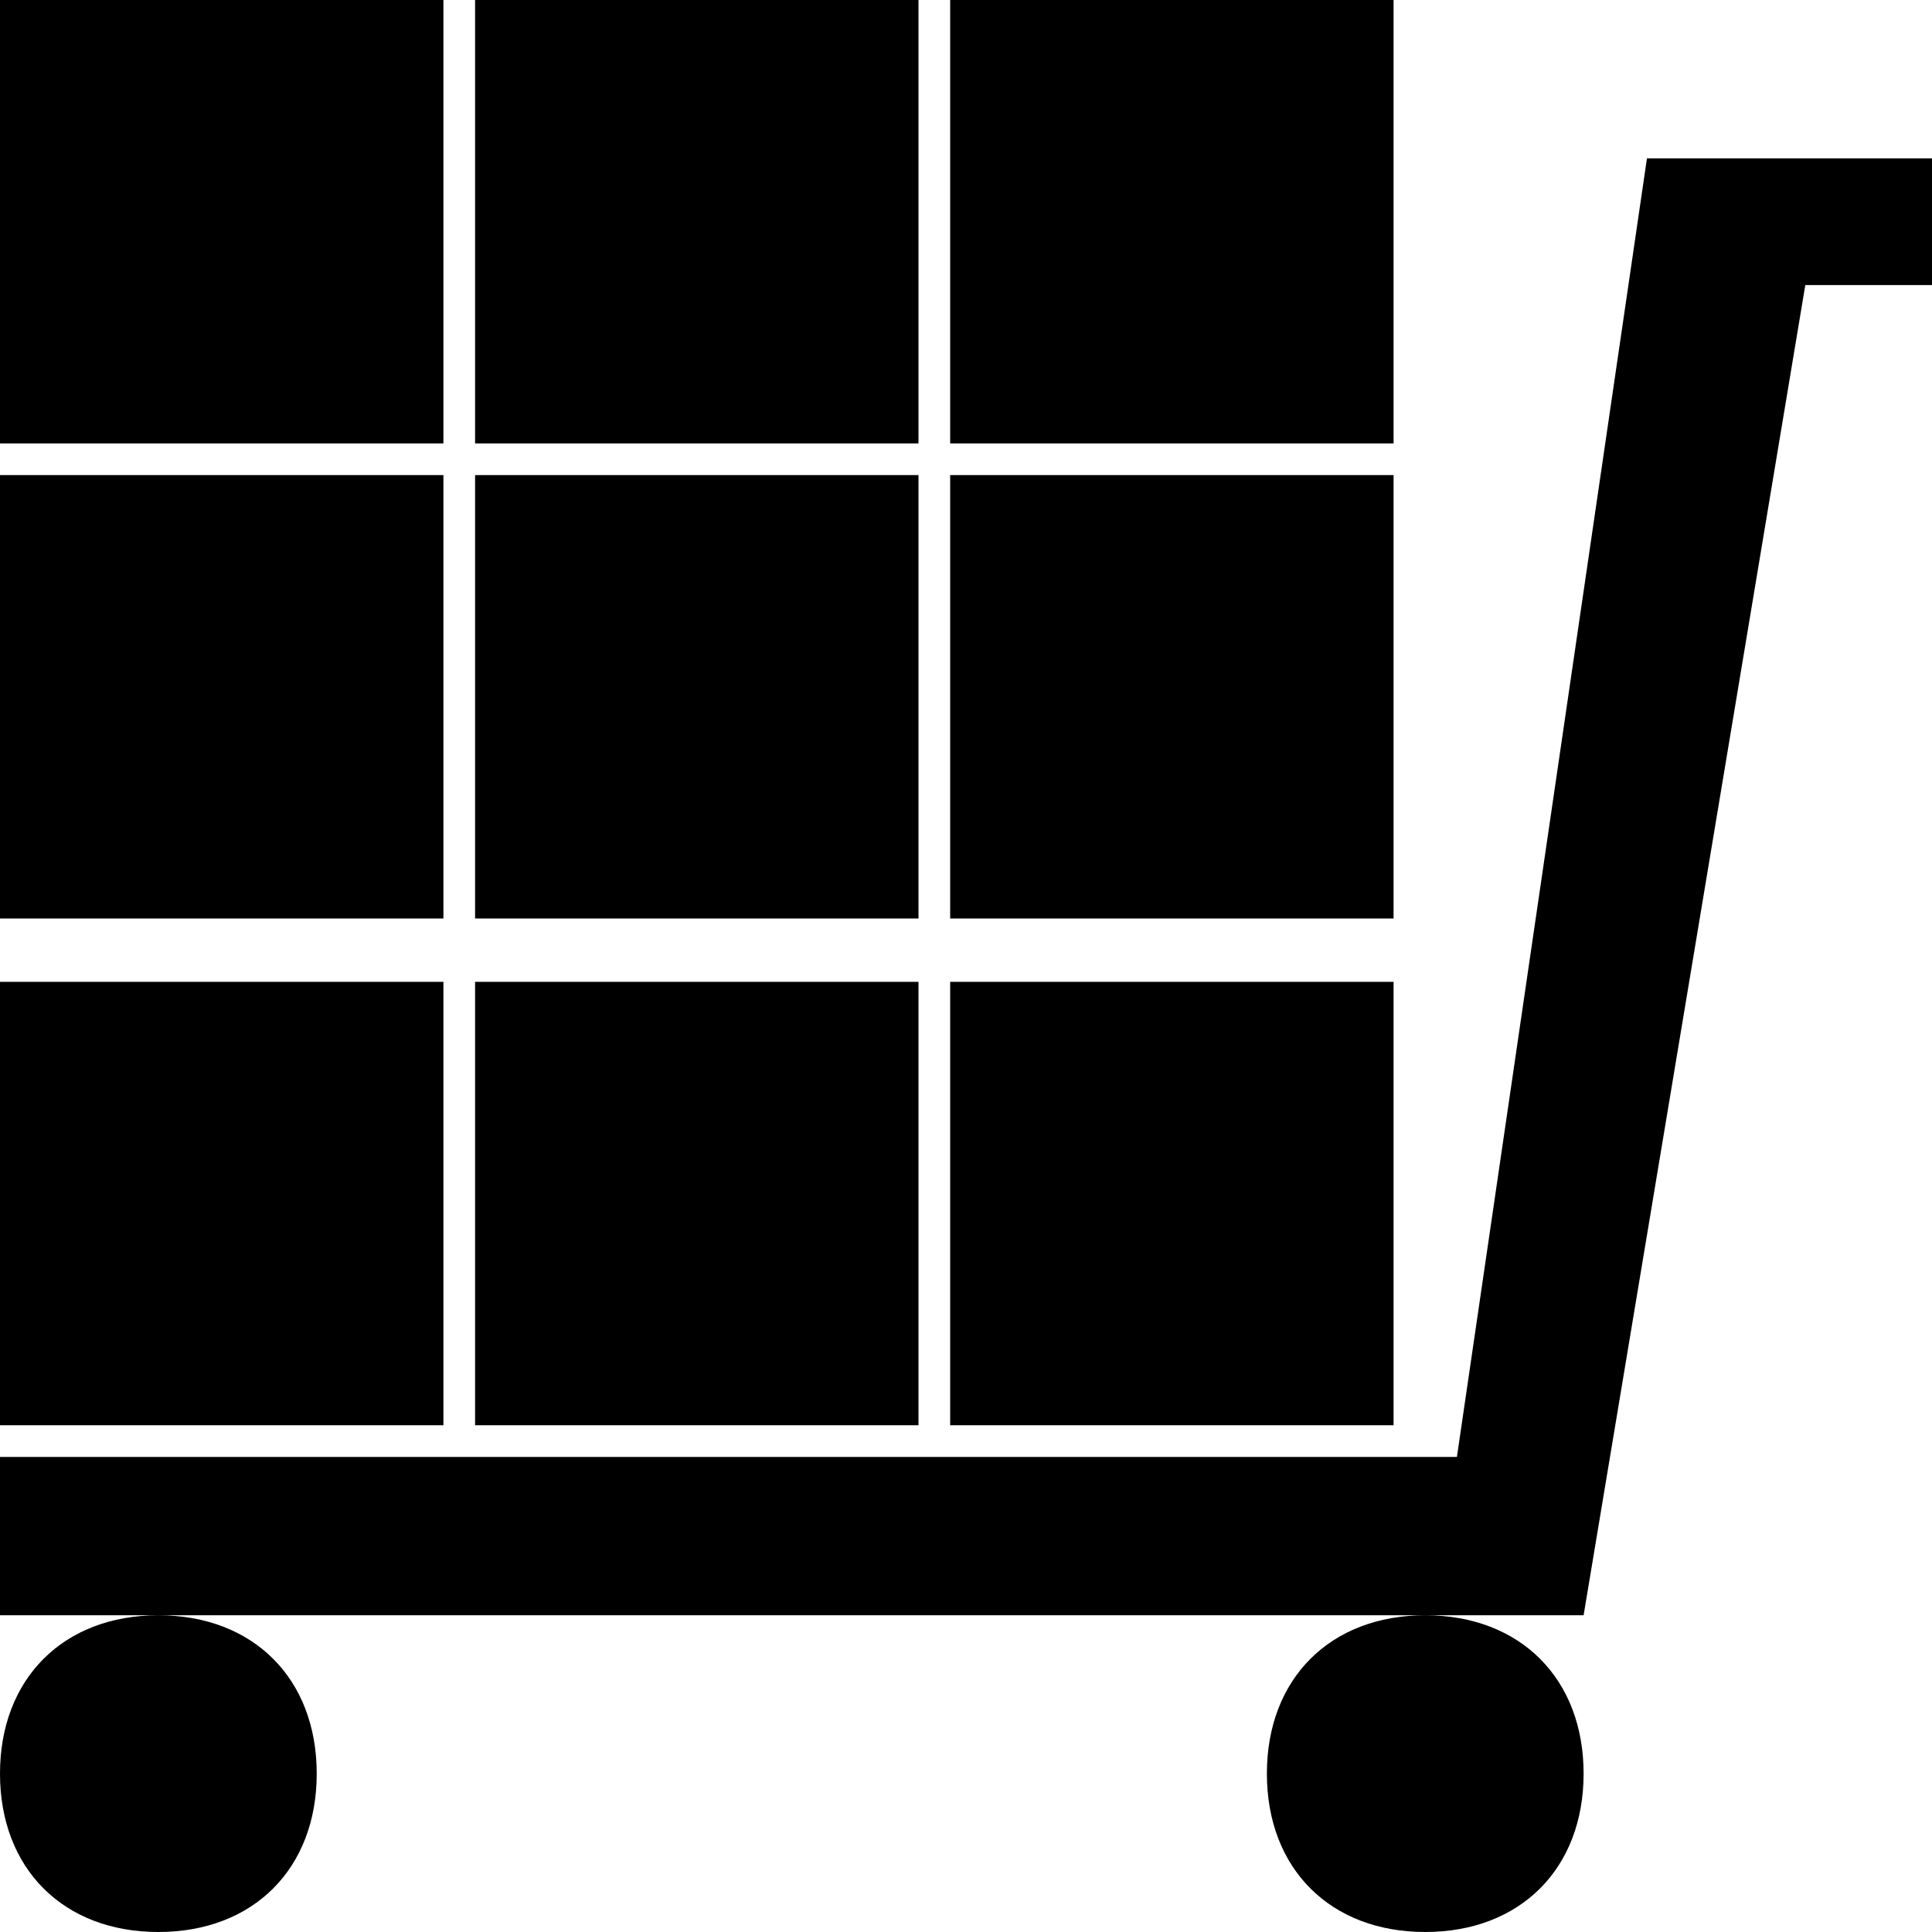 <svg viewBox="0 0 1024 1024" version="1.1" xmlns="http://www.w3.org/2000/svg">
  <g class="fore">
    <path d="M839.344 856.131L956.852 151.082h67.148V83.934H872.918L772.197 772.197H0v83.934zM755.41 856.131C705.049 856.131 671.475 889.705 671.475 940.066c0 50.361 33.574 83.934 83.934 83.934C805.77 1024 839.344 990.426 839.344 940.066 839.344 889.705 805.77 856.131 755.41 856.131zM83.934 856.131C33.574 856.131 0 889.705 0 940.066c0 50.361 33.574 83.934 83.934 83.934C134.295 1024 167.869 990.426 167.869 940.066 167.869 889.705 134.295 856.131 83.934 856.131z"></path>
    <path d="M503.607 755.41h235.016V520.393H503.607z"></path>
    <path d="M251.803 755.41h235.016V520.393H251.803zM0 755.41h235.016V520.393H0zM0 486.82h235.016V251.803H0z"></path>
    <path d="M0 235.016h235.016V0H0zM251.803 235.016h235.016V0H251.803zM503.607 235.016h235.016V0H503.607zM503.607 486.82h235.016V251.803H503.607zM251.803 486.82h235.016V251.803H251.803z"></path>
  </g>
</svg>